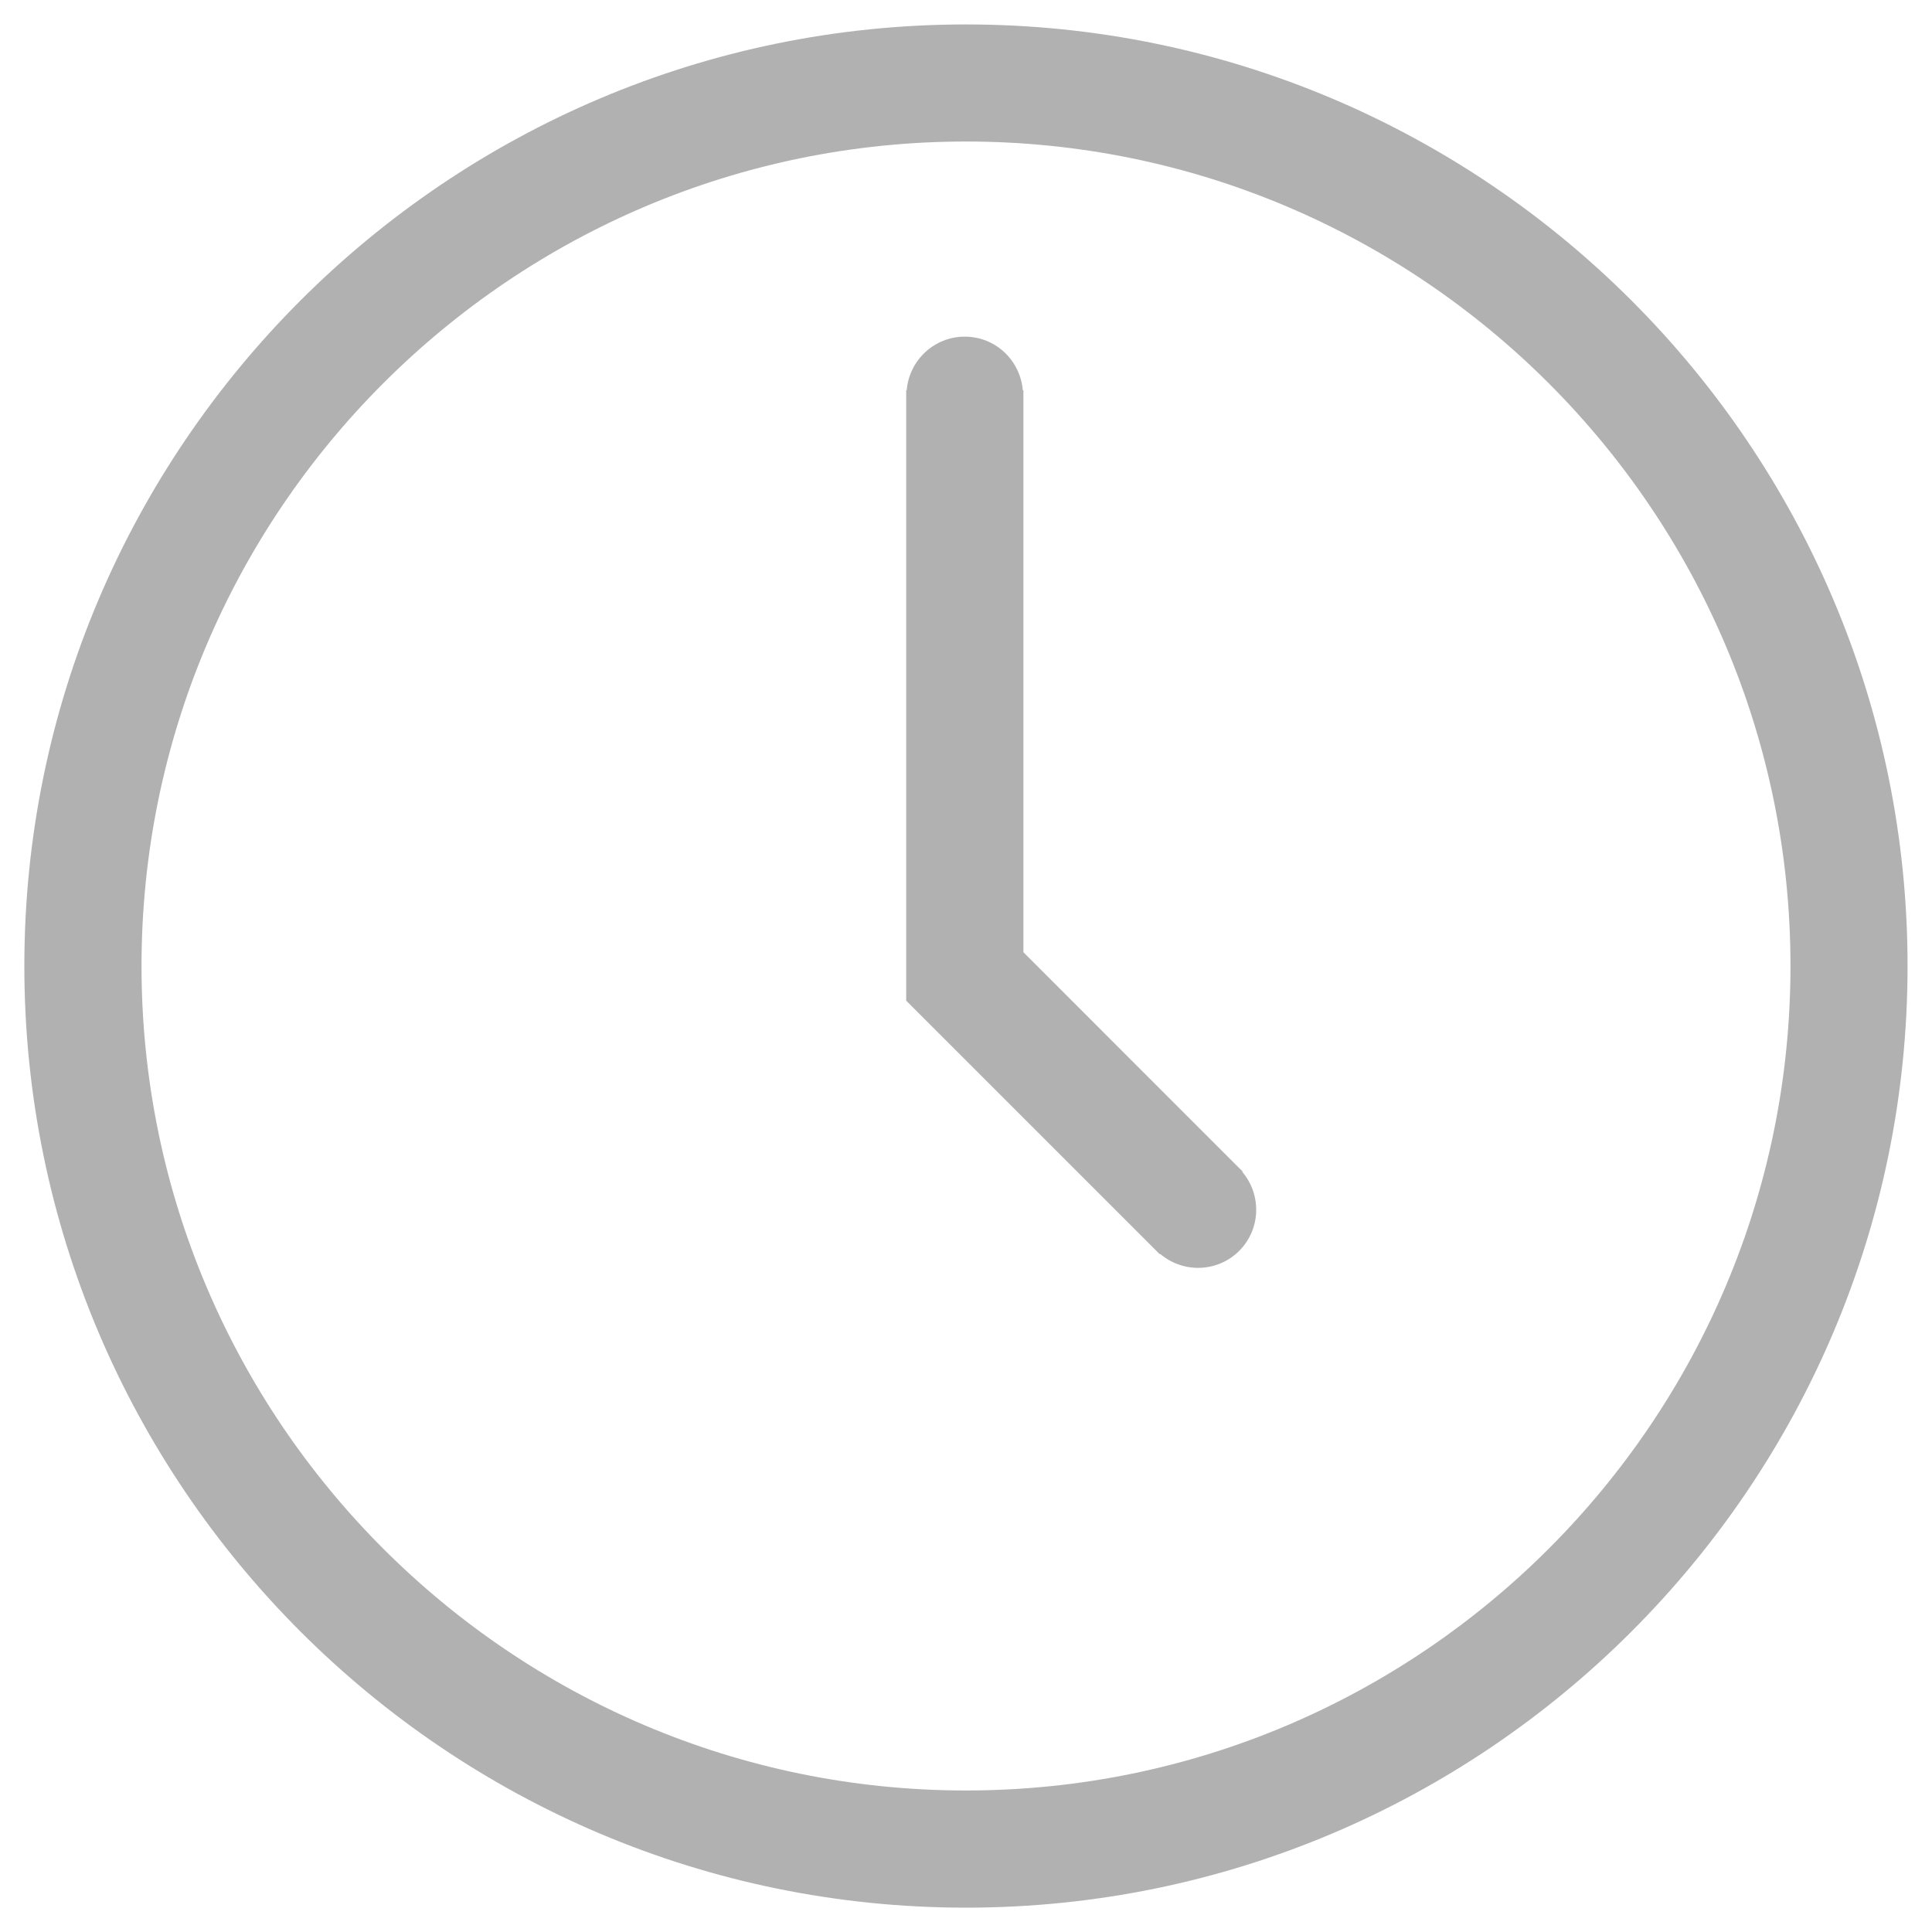 <?xml version="1.0" encoding="UTF-8"?>
<svg width="20px" height="20px" viewBox="0 0 20 20" version="1.1" xmlns="http://www.w3.org/2000/svg" xmlns:xlink="http://www.w3.org/1999/xlink">
    <!-- Generator: Sketch 57.1 (83088) - https://sketch.com -->
    <title>dial-calls-icon</title>
    <desc>Created with Sketch.</desc>
    <g id="Page-1" stroke="none" stroke-width="1" fill="none" fill-rule="evenodd">
        <g id="Desktop-HD-Copy-50" transform="translate(-585, -646)" fill="#B1B1B1" fill-rule="nonzero">
            <g id="Group-55" transform="translate(533, 187)">
                <g id="Group-54">
                    <g id="Group-53" transform="translate(44, 40)">
                        <g id="Group-52" transform="translate(0, 419)">
                            <g id="Group-45">
                                <g id="dial-calls-icon" transform="translate(8, 0)">
                                    <g id="Group">
                                        <path d="M10,0.253 C4.625,0.253 0.252,4.625 0.252,10 C0.252,15.375 4.625,19.748 10,19.748 C15.375,19.748 19.747,15.375 19.747,10 C19.747,4.625 15.375,0.253 10,0.253 Z M10,18.535 C5.294,18.535 1.465,14.706 1.465,10 C1.465,5.294 5.293,1.465 10,1.465 C14.706,1.465 18.535,5.293 18.535,10 C18.535,14.706 14.706,18.535 10,18.535 Z" id="Shape"></path>
                                        <path d="M12.864,12.127 L12.828,12.092 L12.328,11.592 L10.594,9.857 L10.594,4.798 L10.594,4.091 L10.594,4.04 L10.588,4.04 C10.562,3.73 10.305,3.485 9.987,3.485 C9.67,3.485 9.412,3.73 9.386,4.04 L9.381,4.04 L9.381,4.091 L9.381,4.798 L9.381,9.753 L9.381,10.152 L9.381,10.359 L12.007,12.985 L12.011,12.981 C12.248,13.182 12.604,13.173 12.828,12.949 C13.052,12.724 13.062,12.369 12.86,12.131 L12.864,12.127 Z" id="Path"></path>
                                    </g>
                                </g>
                            </g>
                        </g>
                    </g>
                </g>
            </g>
        </g>
    </g>
</svg>